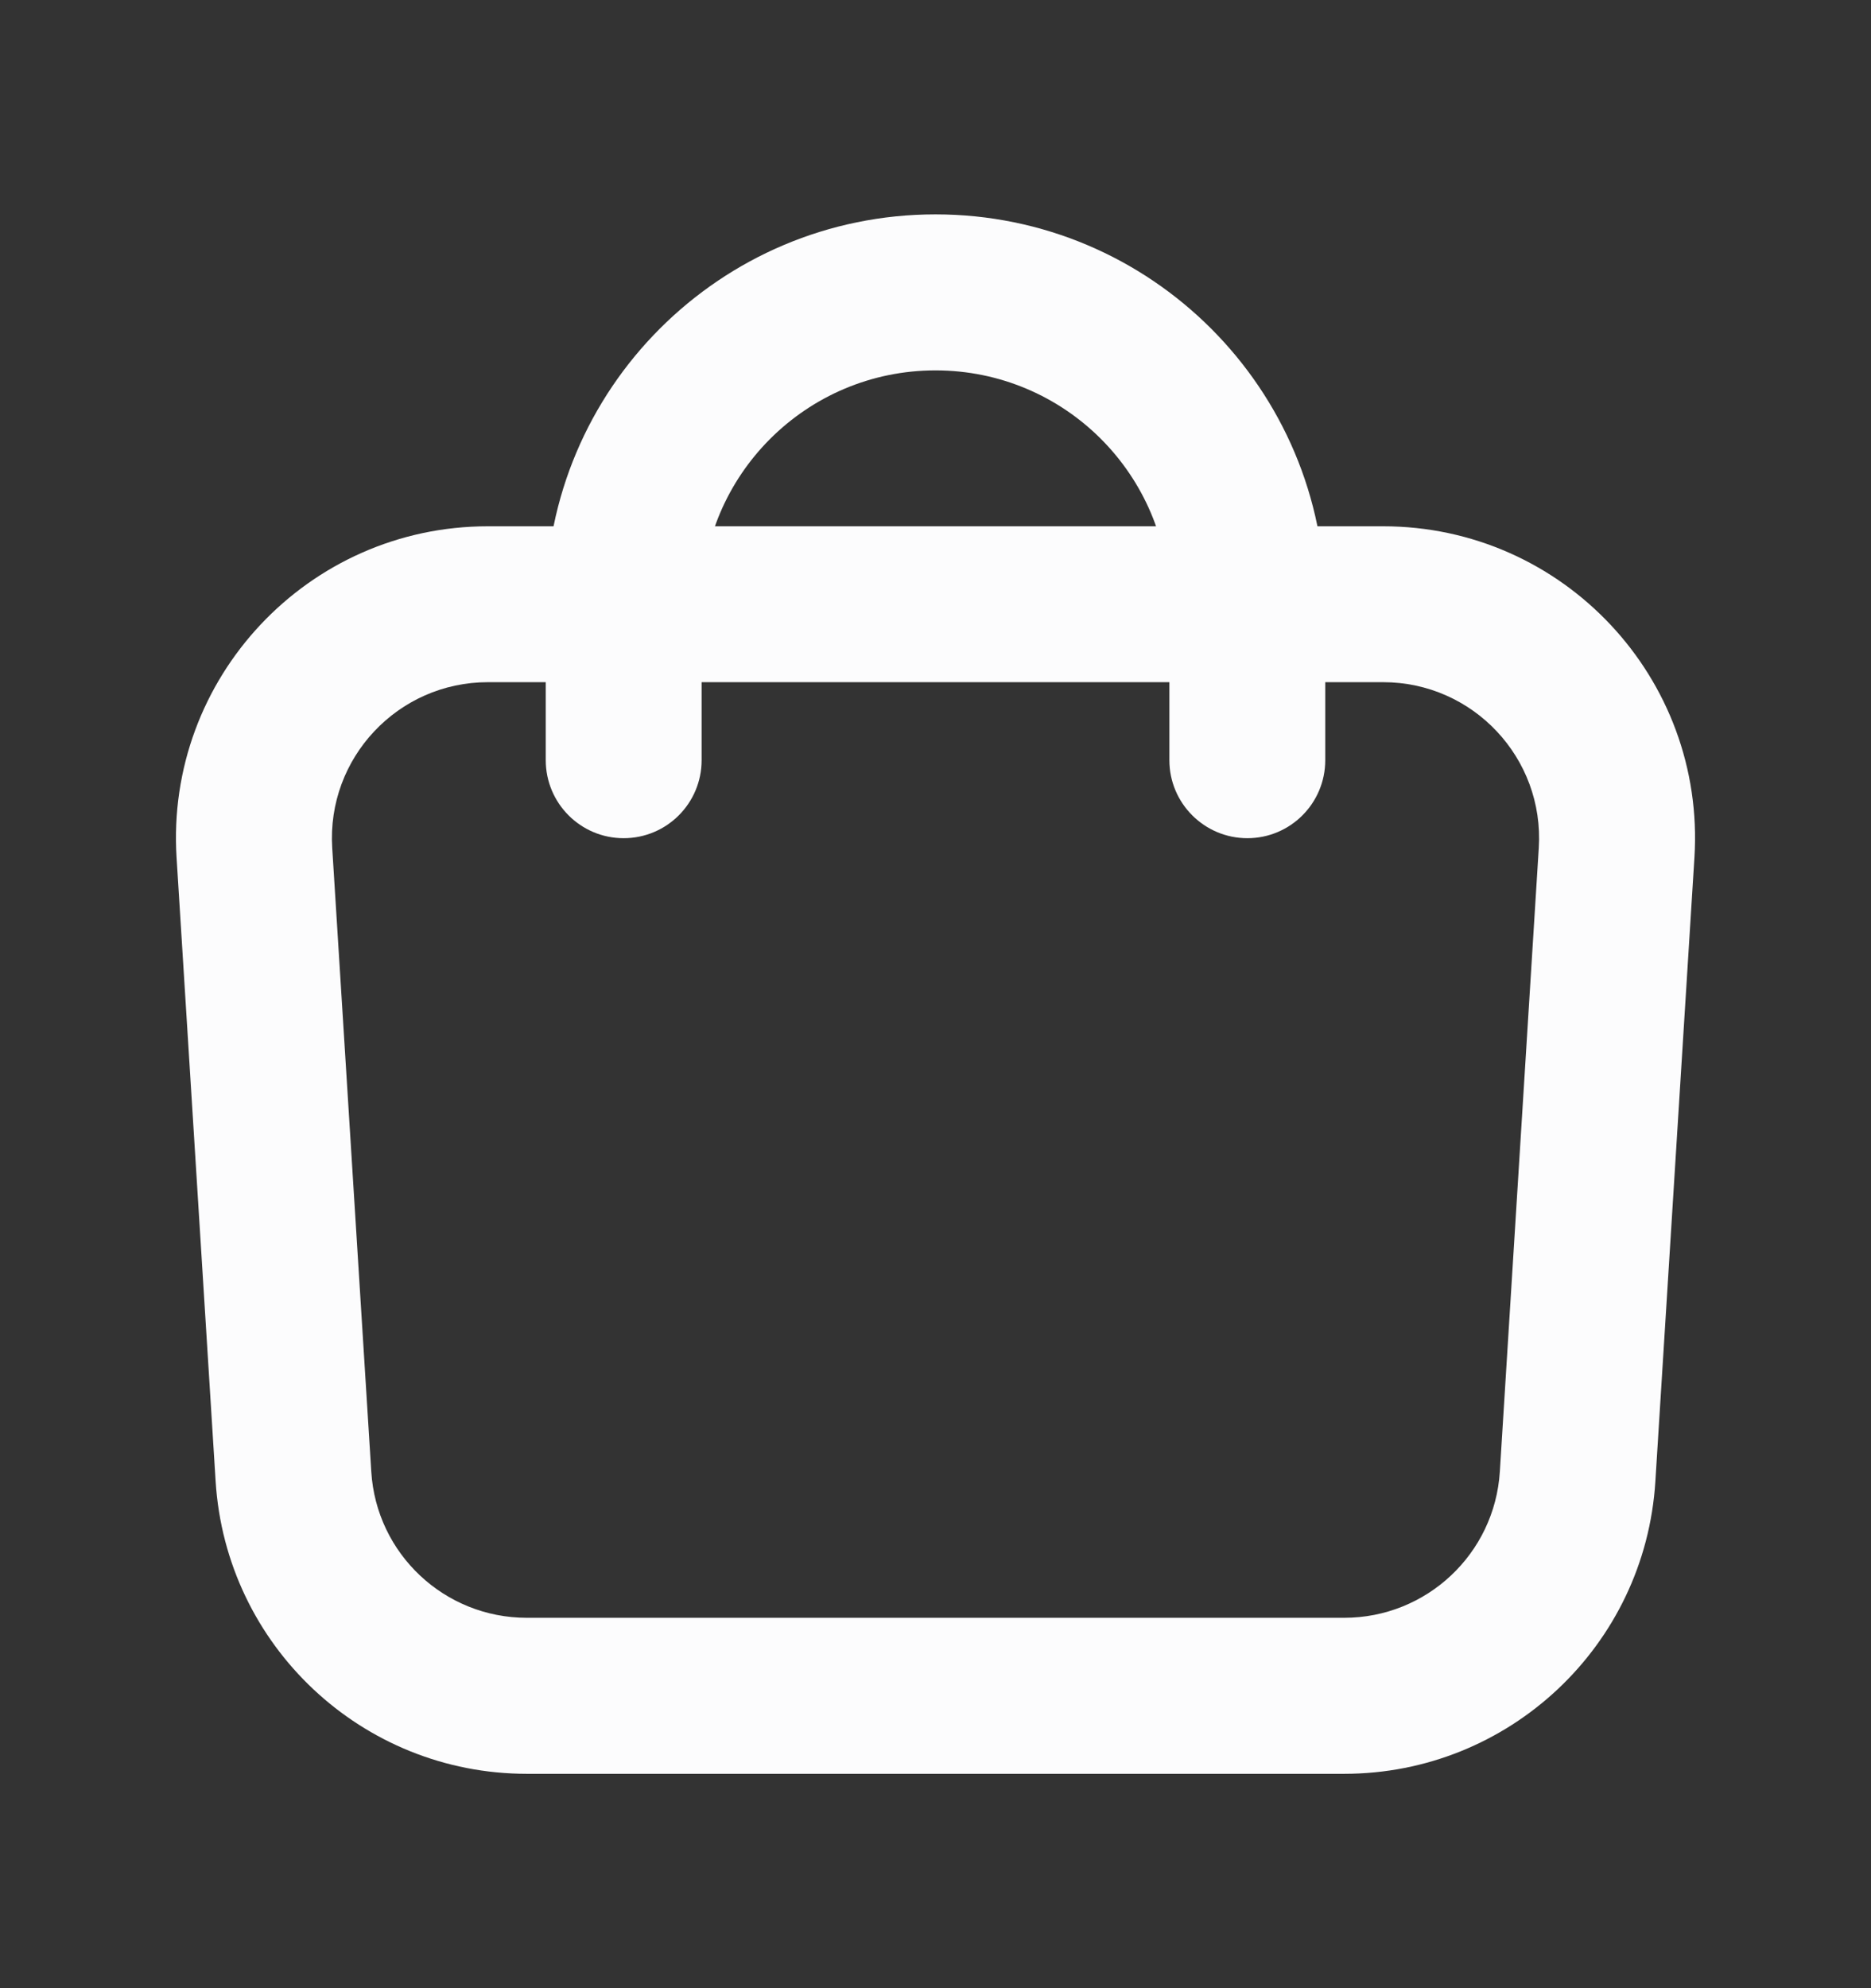 <svg width="16" height="17" viewBox="0 0 16 17" fill="none" xmlns="http://www.w3.org/2000/svg">
<rect x="0" y="0" width="16" height="17" fill="#333333" stroke="none"/>
<path fill-rule="evenodd" clip-rule="evenodd" d="M11.828 5.833H4.172C3.403 5.833 2.793 6.482 2.841 7.25L3.175 12.583C3.218 13.286 3.801 13.833 4.505 13.833H11.495C12.199 13.833 12.782 13.286 12.826 12.583L13.159 7.25C13.207 6.482 12.597 5.833 11.828 5.833ZM4.172 4.5C2.634 4.5 1.414 5.798 1.51 7.333L1.844 12.666C1.932 14.072 3.097 15.167 4.505 15.167H11.495C12.903 15.167 14.069 14.072 14.156 12.666L14.49 7.333C14.586 5.798 13.366 4.5 11.828 4.5H4.172Z" fill="#FCFCFD"/>
<path fill-rule="evenodd" clip-rule="evenodd" d="M4.667 5.167C4.667 3.326 6.159 1.833 8 1.833C9.841 1.833 11.333 3.326 11.333 5.167V6.5C11.333 6.868 11.035 7.167 10.667 7.167C10.299 7.167 10 6.868 10 6.5V5.167C10 4.062 9.105 3.167 8 3.167C6.896 3.167 6 4.062 6 5.167V6.5C6 6.868 5.702 7.167 5.333 7.167C4.965 7.167 4.667 6.868 4.667 6.5V5.167Z" fill="#FCFCFD"/>
</svg>
